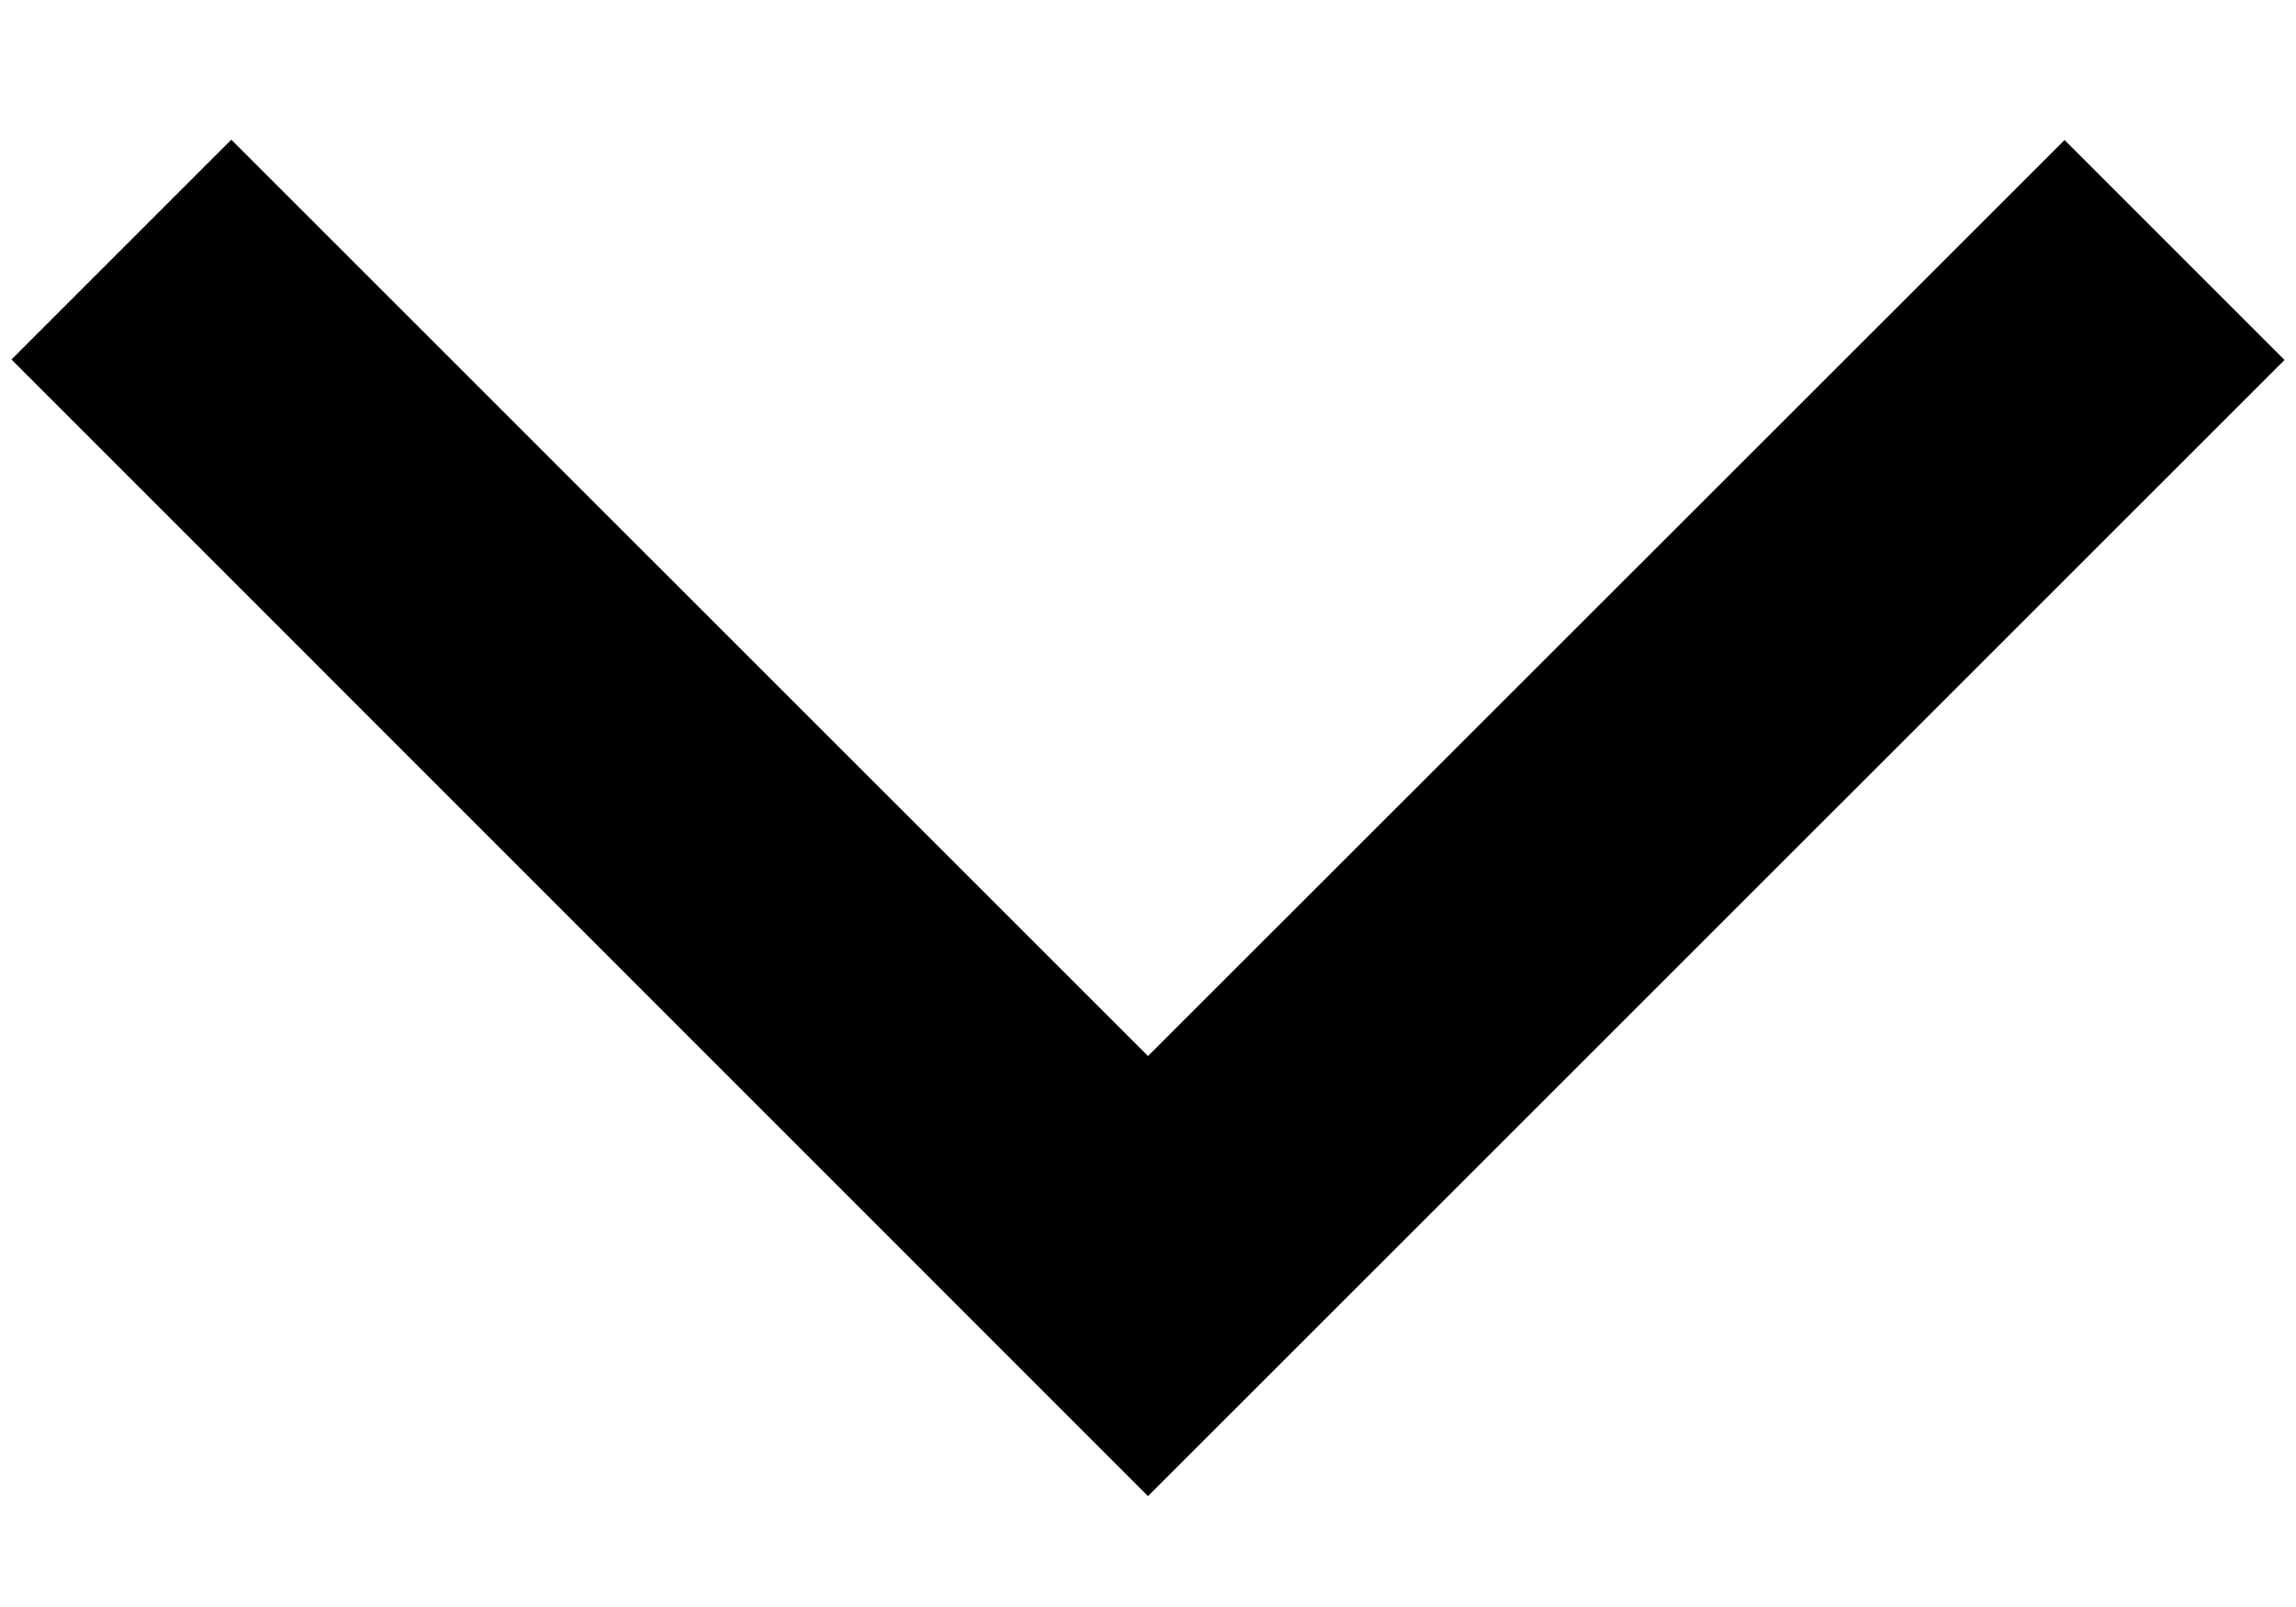 <svg class="tribe-common-c-svgicon tribe-common-c-svgicon--caret-down tribe-events-c-top-bar__datepicker-button-icon-svg" viewBox="0 0 10 7" xmlns="http://www.w3.org/2000/svg" aria-hidden="true"><path fill-rule="evenodd" clip-rule="evenodd" d="M1.008.609L5 4.6 8.992.61l.958.958L5 6.517.05 1.566l.958-.958z" class="tribe-common-c-svgicon__svg-fill"></path></svg>